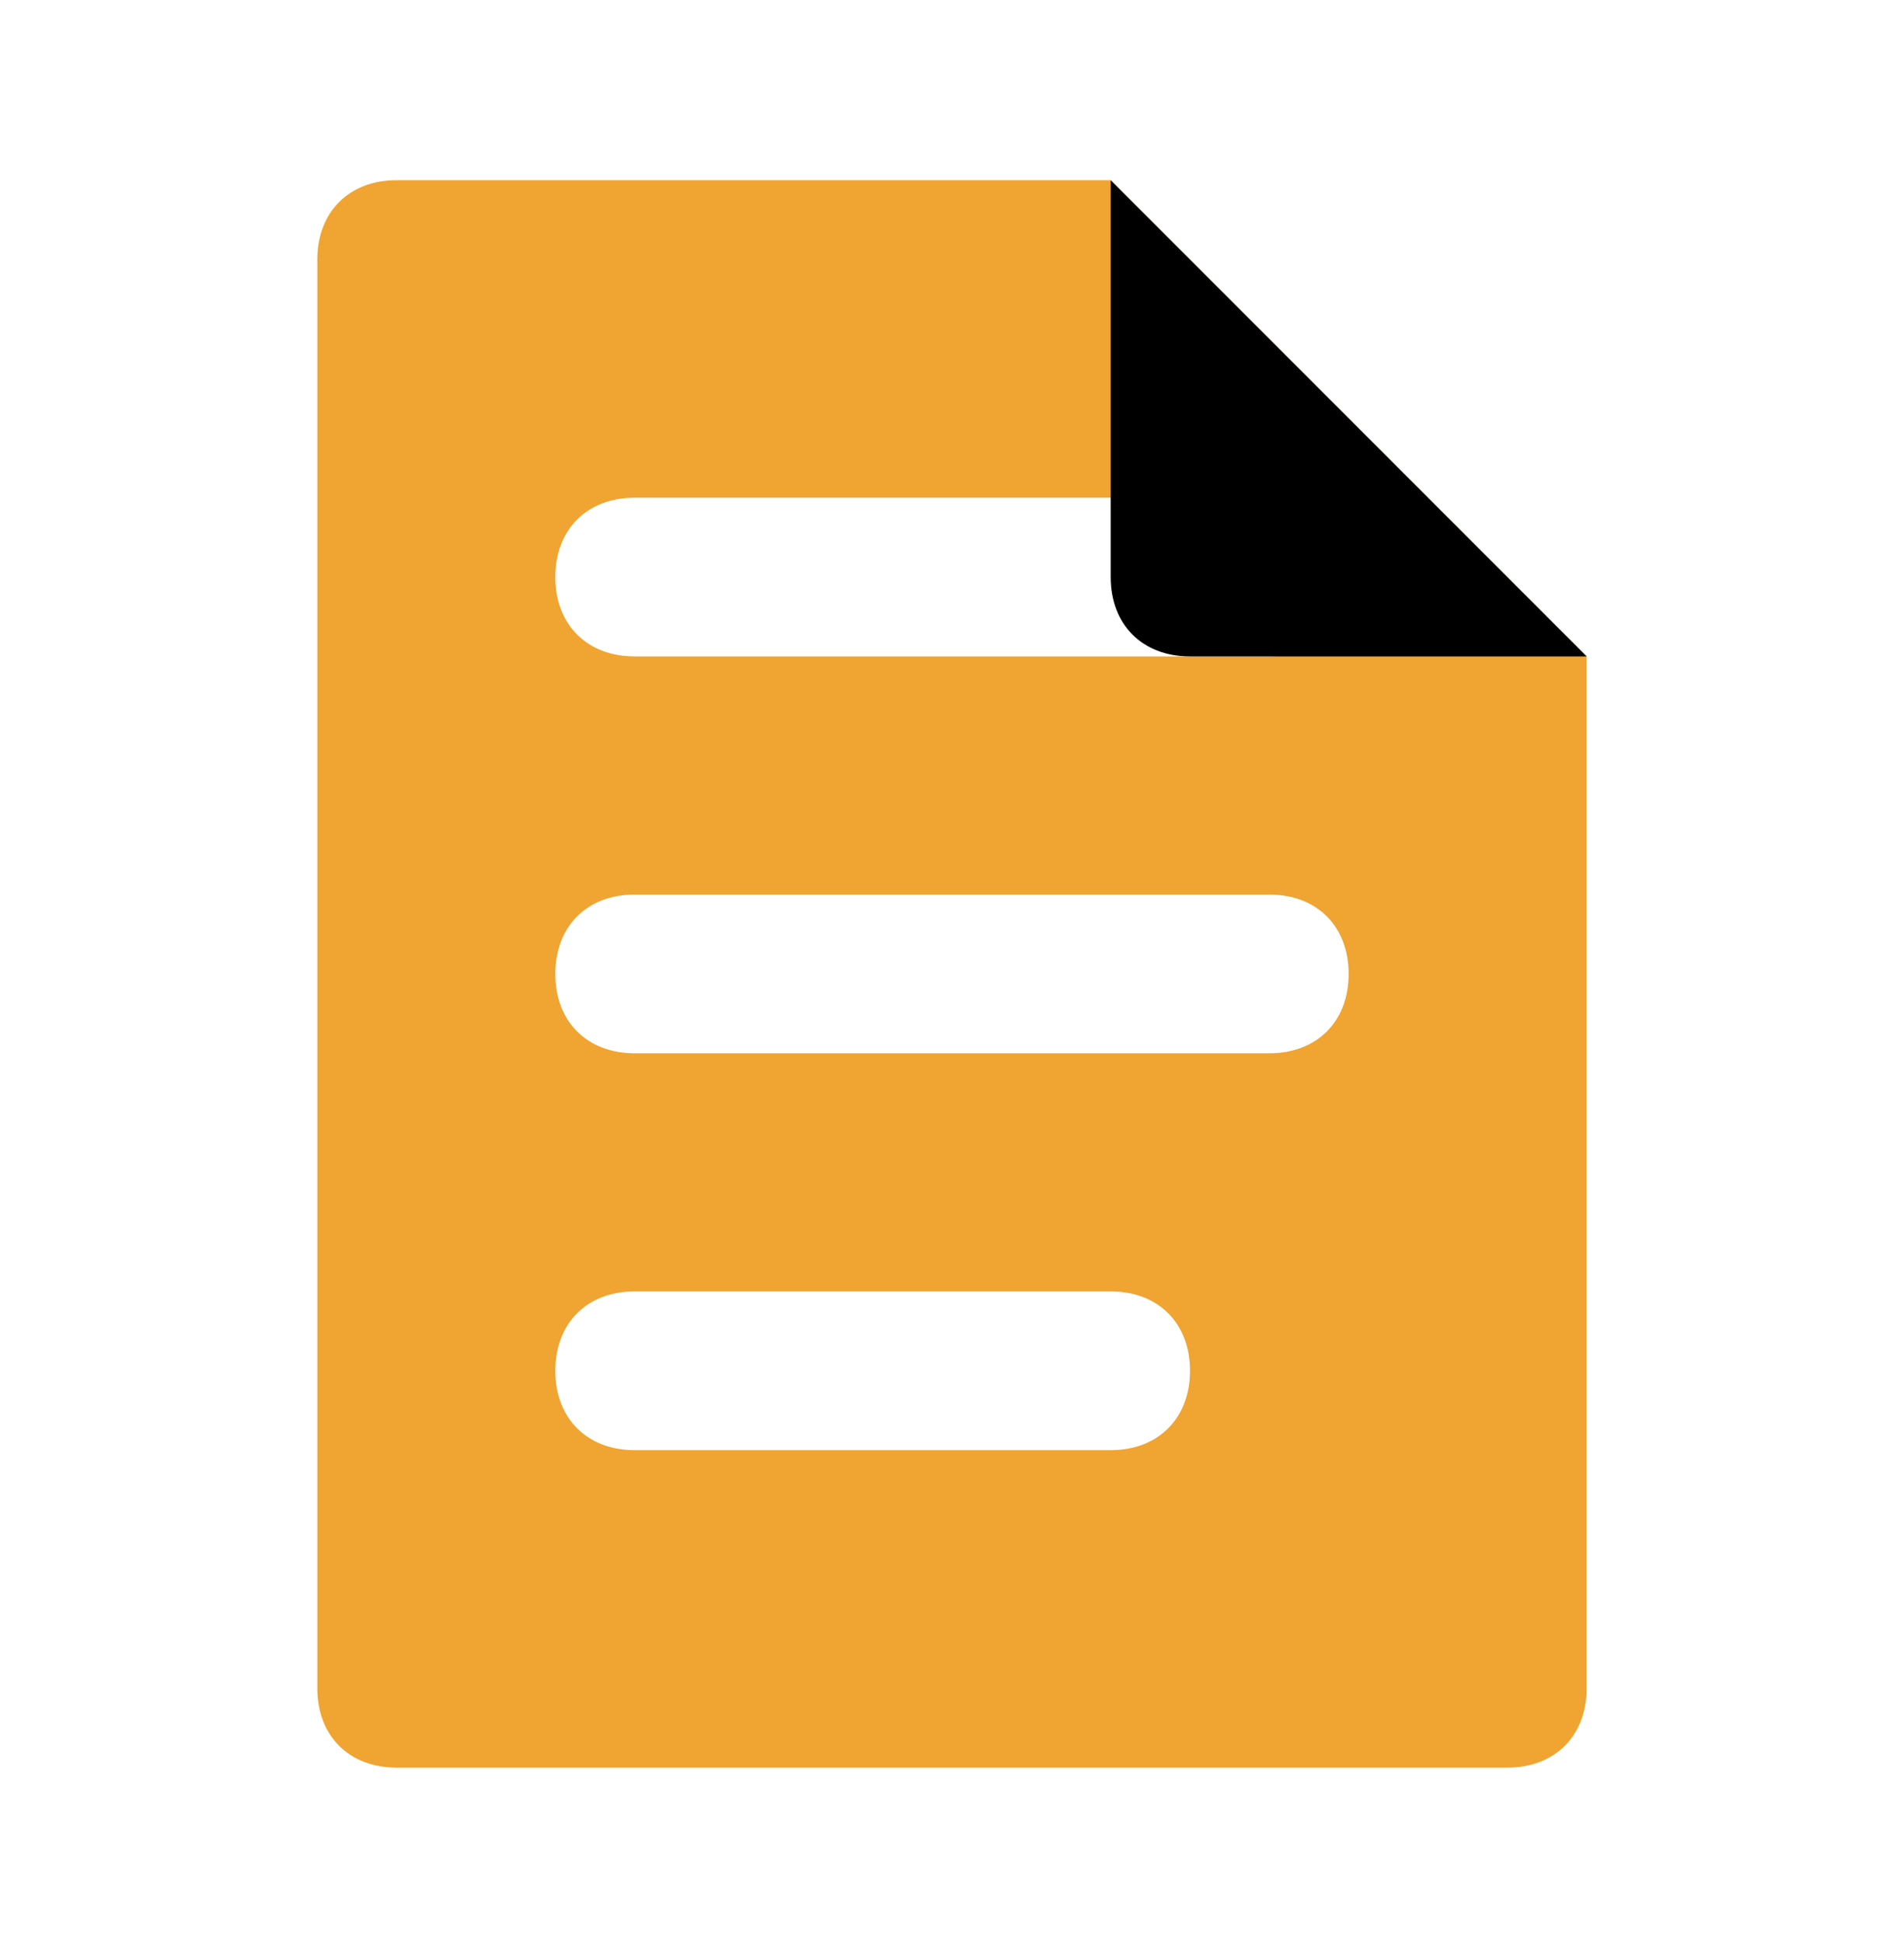 <svg width="50" height="51" viewBox="0 0 50 51" fill="none" xmlns="http://www.w3.org/2000/svg">
<path d="M39.583 46.397H10.416C9.166 46.397 8.333 45.564 8.333 44.314V6.814C8.333 5.564 9.166 4.73 10.416 4.73H29.166L41.666 17.23V44.314C41.666 45.564 40.833 46.397 39.583 46.397ZM31.25 35.98C31.25 34.73 30.416 33.897 29.166 33.897H16.666C15.416 33.897 14.583 34.73 14.583 35.98C14.583 37.23 15.416 38.064 16.666 38.064H29.166C30.416 38.064 31.25 37.23 31.25 35.98ZM35.416 25.564C35.416 24.314 34.583 23.48 33.333 23.48H16.666C15.416 23.48 14.583 24.314 14.583 25.564C14.583 26.814 15.416 27.647 16.666 27.647H33.333C34.583 27.647 35.416 26.814 35.416 25.564ZM35.416 15.147C35.416 13.897 34.583 13.064 33.333 13.064H16.666C15.416 13.064 14.583 13.897 14.583 15.147C14.583 16.397 15.416 17.23 16.666 17.23H33.333C34.583 17.23 35.416 16.397 35.416 15.147Z" fill="#F0A431"/>
<path d="M31.25 17.23H41.667L29.167 4.73V15.147C29.167 16.397 30 17.23 31.25 17.23Z" fill="black"/>
</svg>
